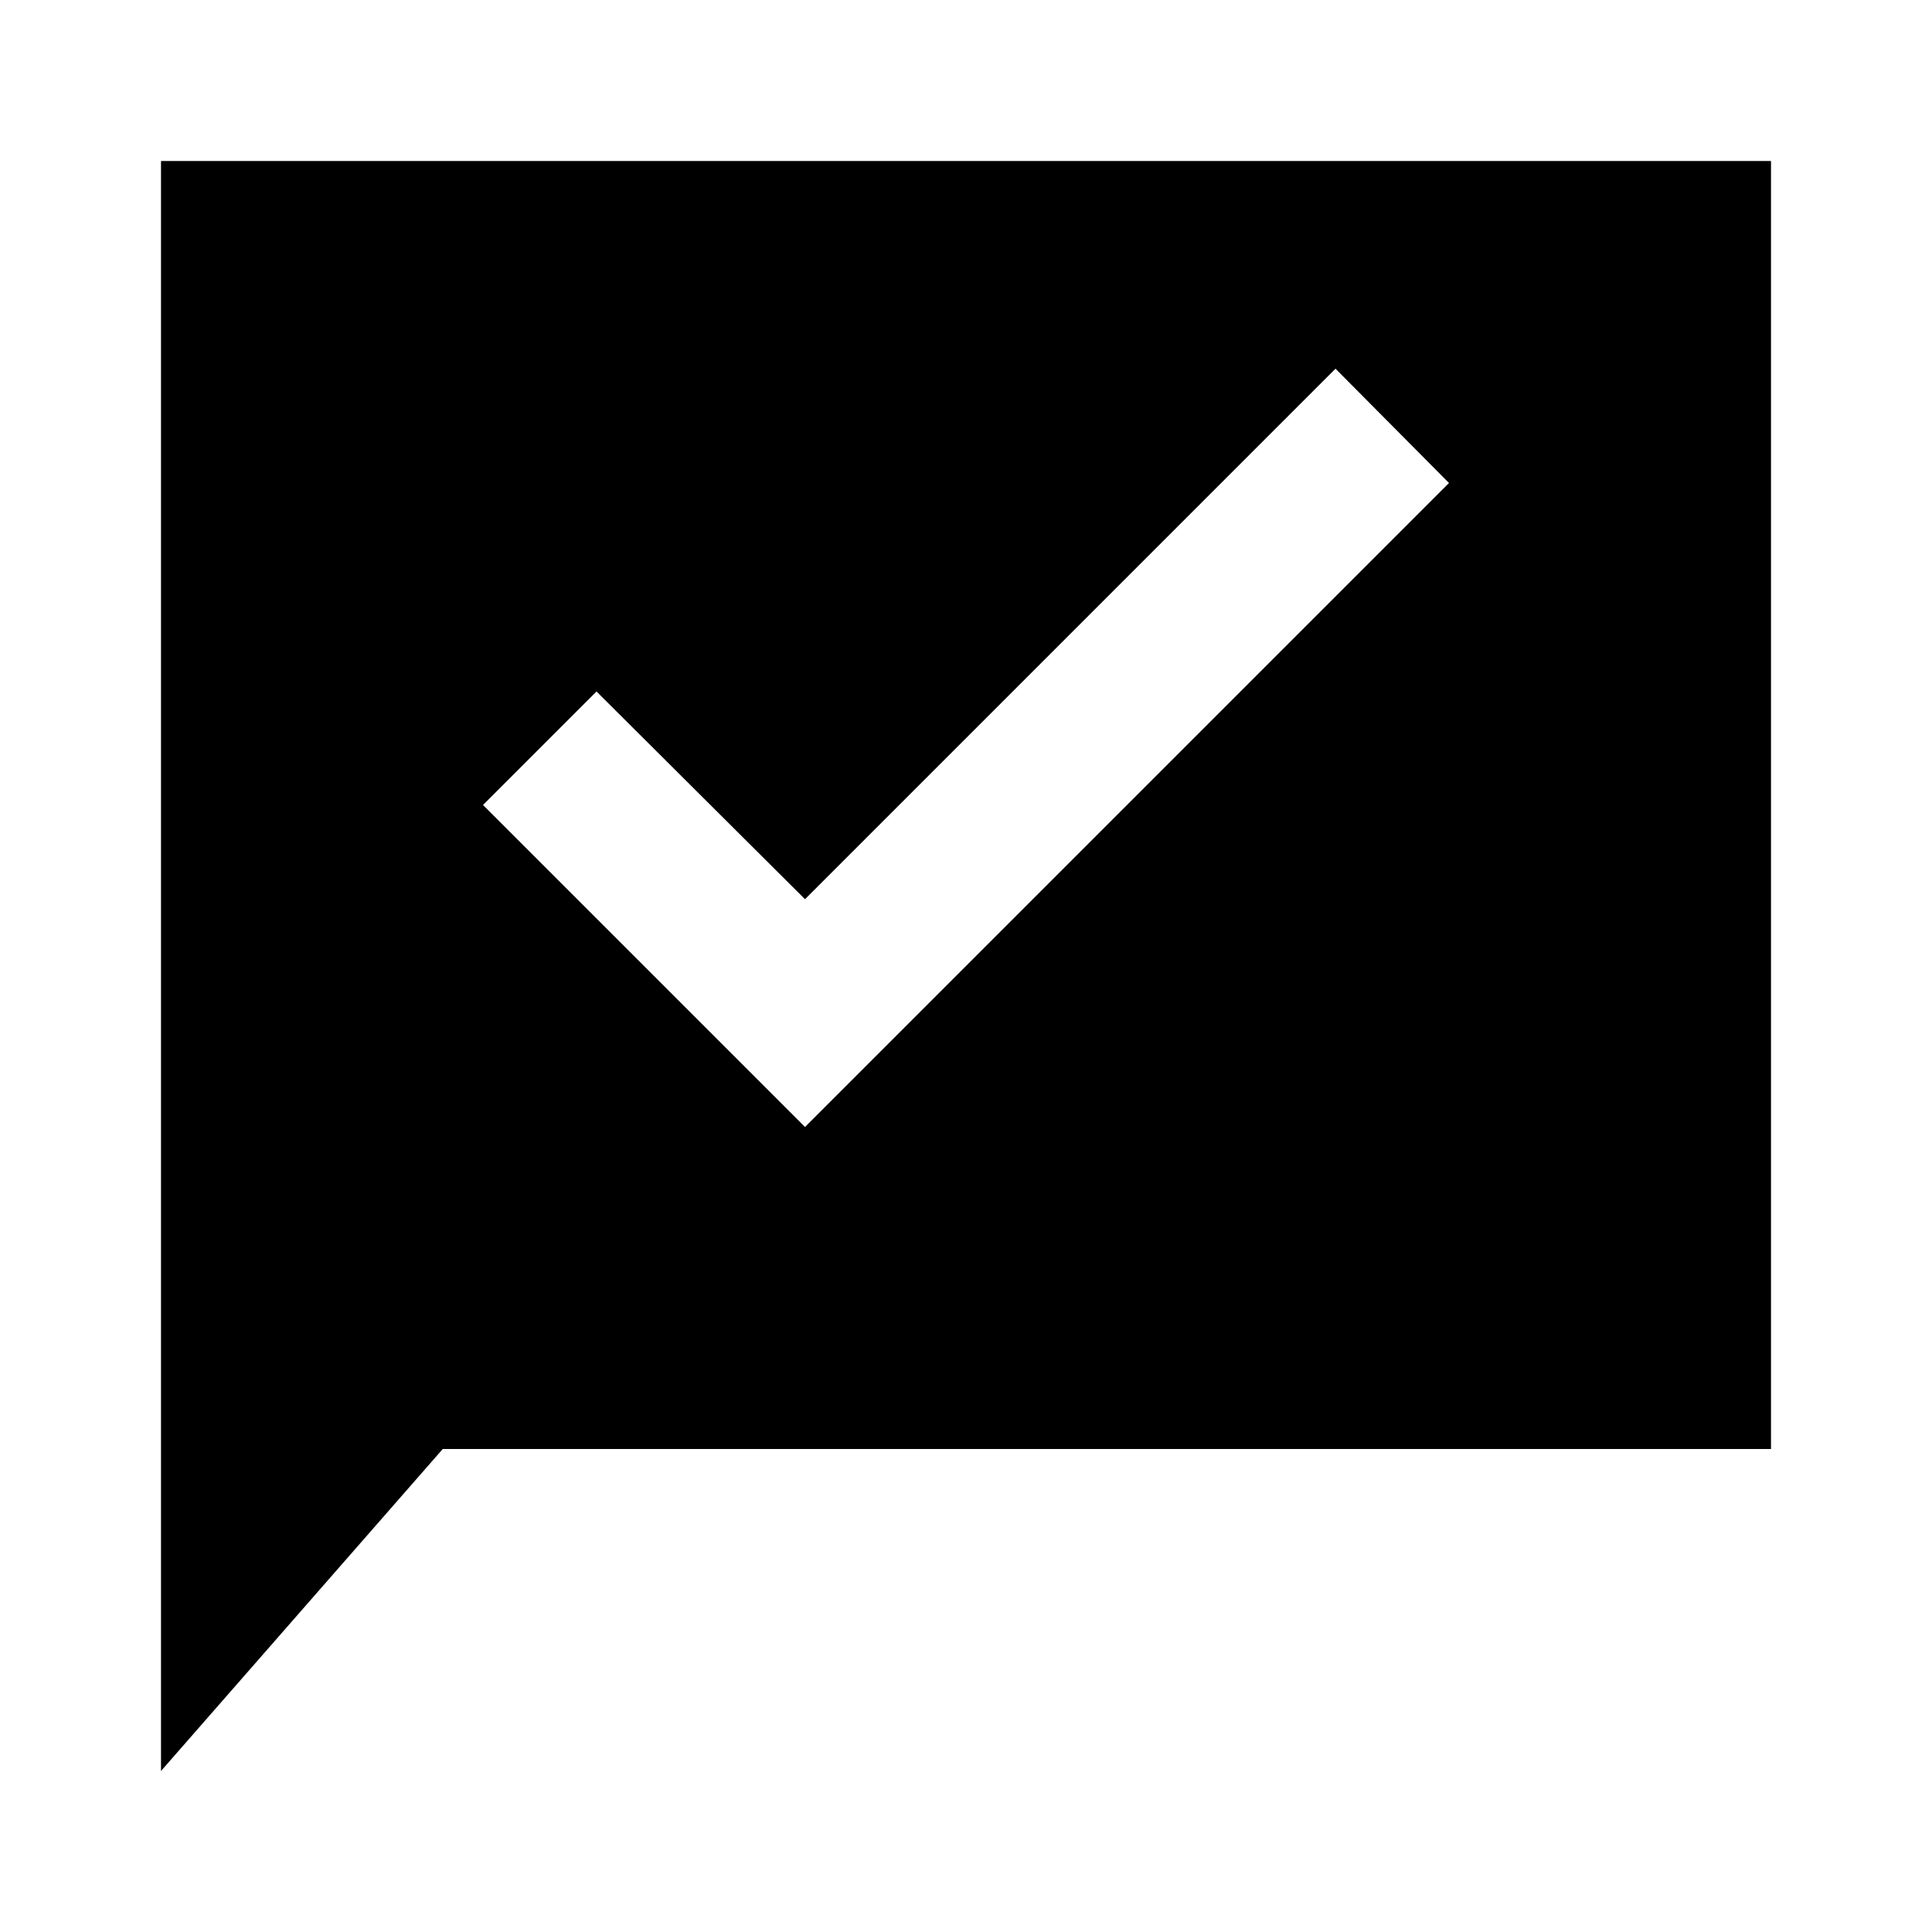 <svg width="24" height="24" viewBox="0 0 24 24" fill="none" xmlns="http://www.w3.org/2000/svg">
<path d="M12.5 2H2V22C5.5 18 5.5 18 5.5 18C5.5 18 19 18 22 18V2H12.5ZM10 14L6 10L7.41 8.59L10 11.17L16.59 4.58L18 6L10 14Z" fill="black"/>
</svg>
